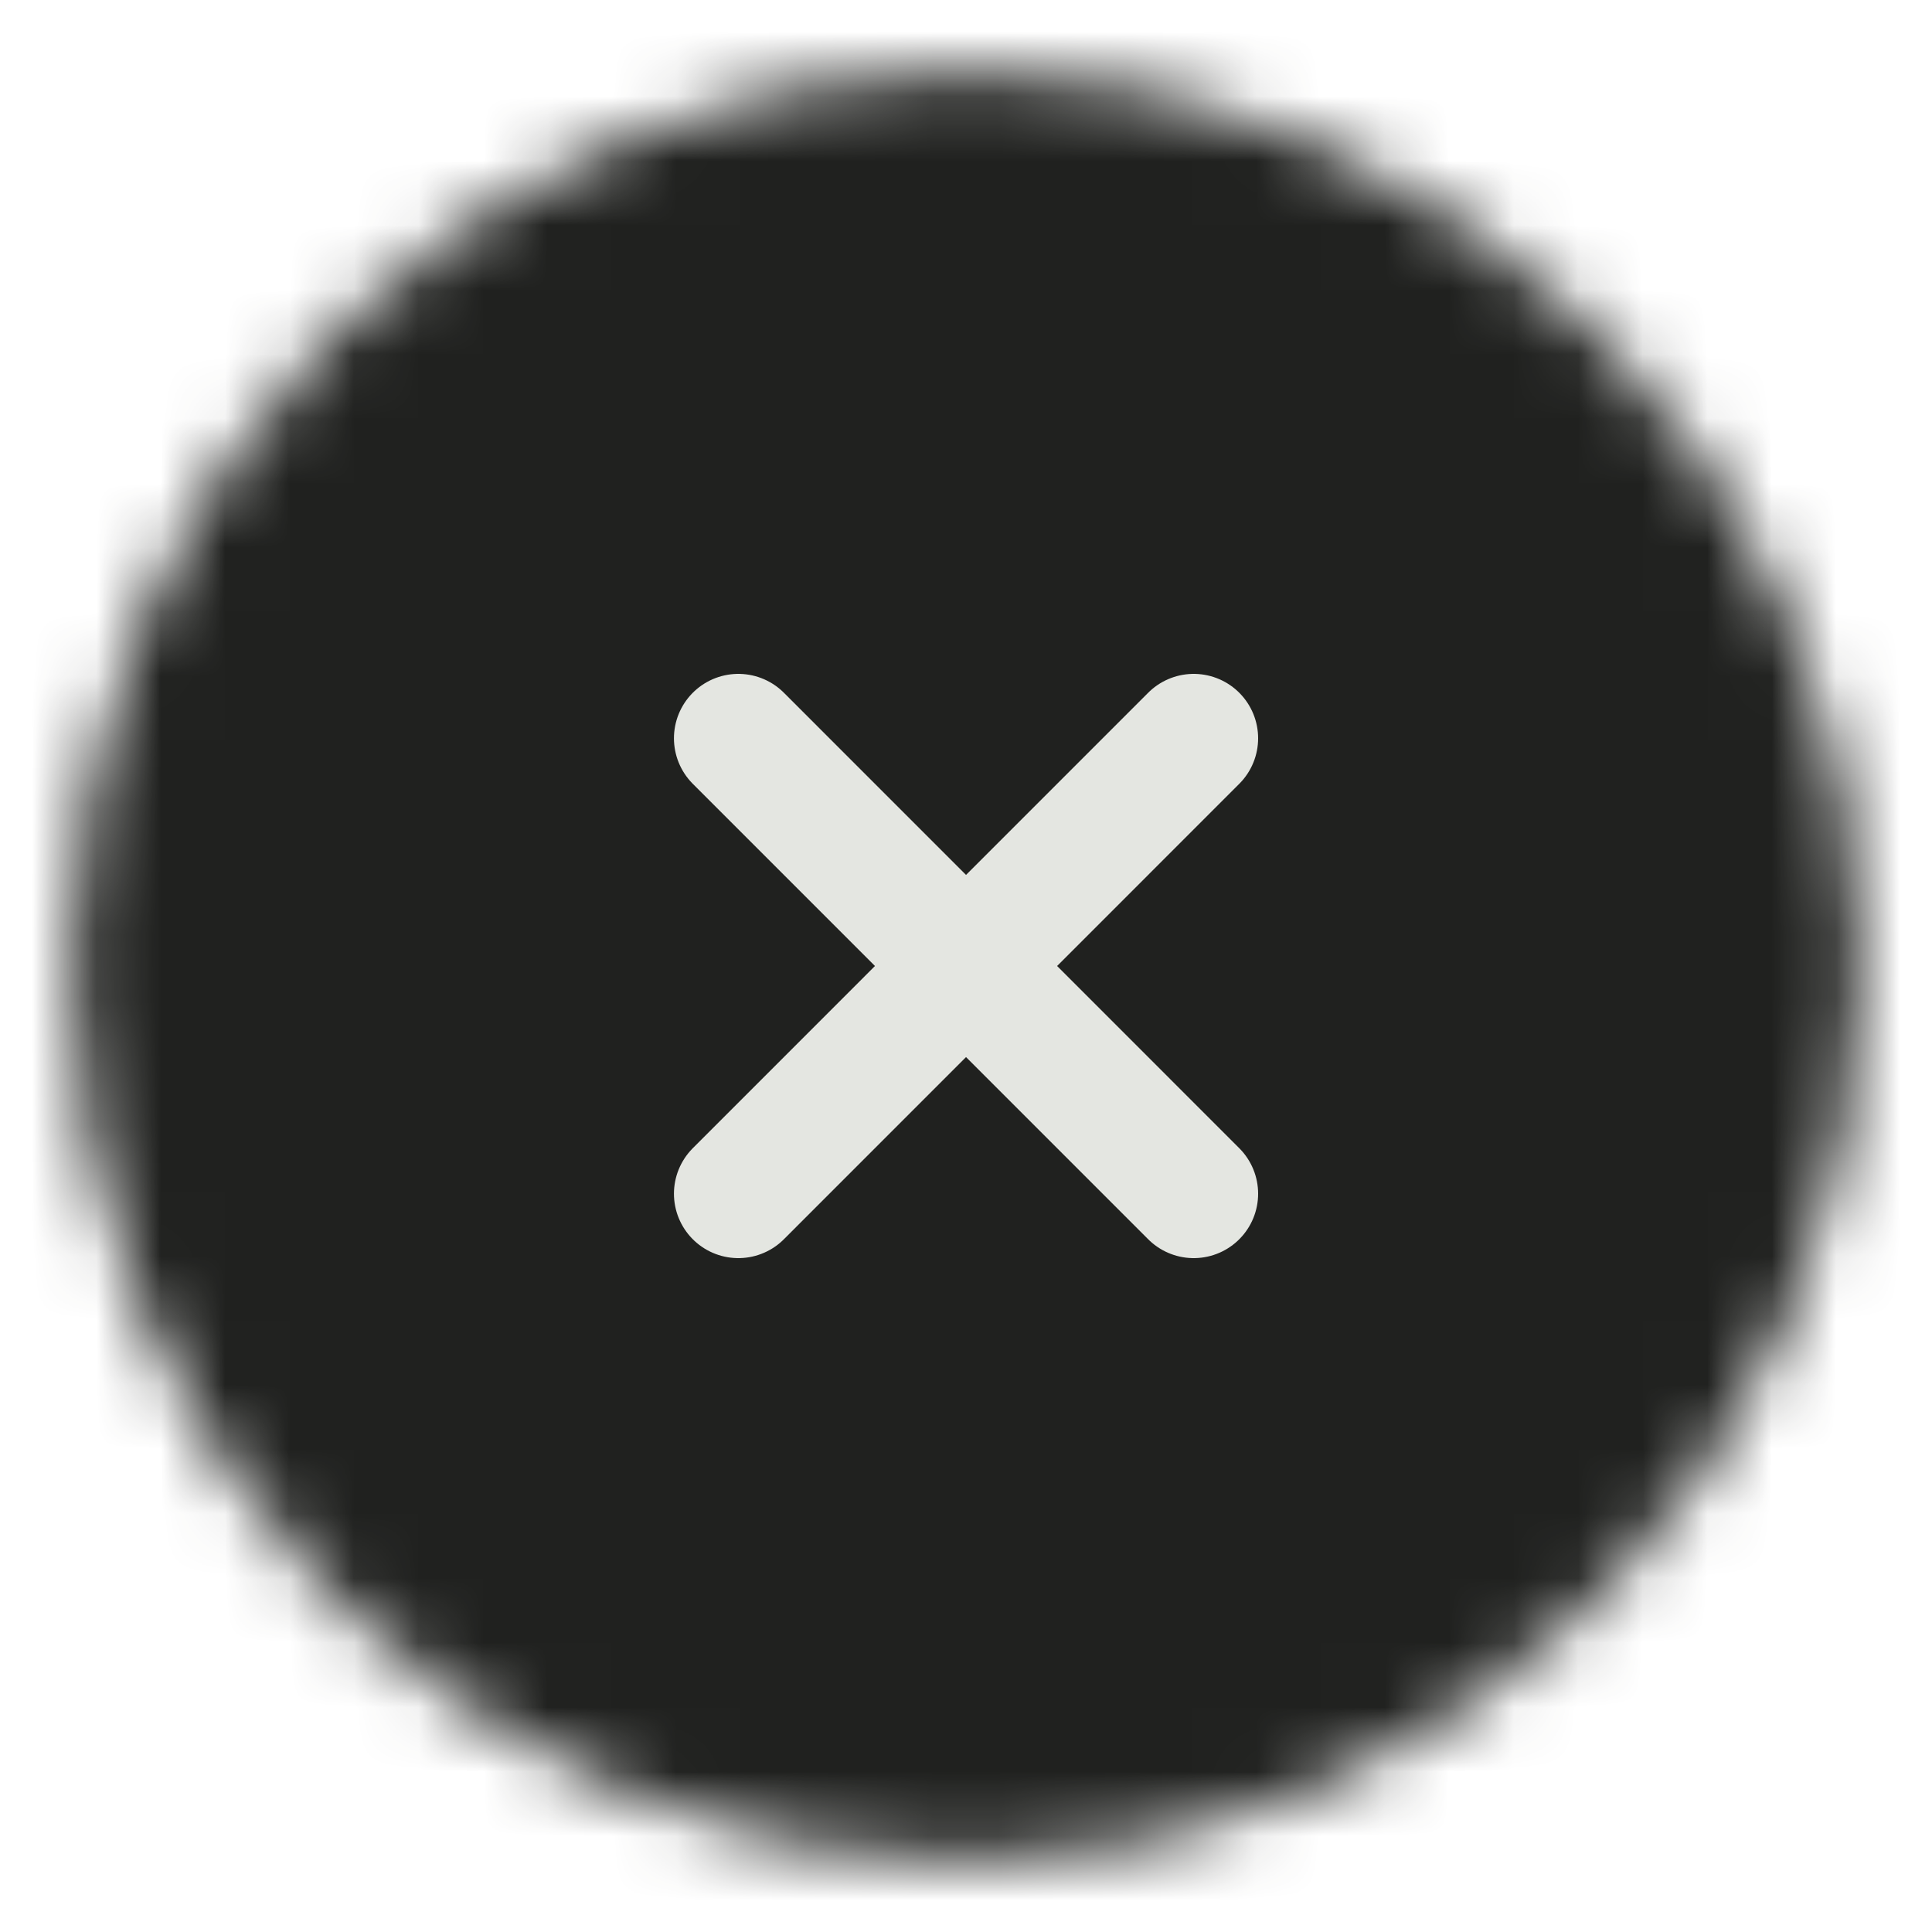 <svg width="30" height="30" viewBox="0 0 30 30" fill="none" xmlns="http://www.w3.org/2000/svg">
<g id="icon-park-solid:close-one">
<g id="Mask group">
<mask id="mask0_6304_7490" style="mask-type:luminance" maskUnits="userSpaceOnUse" x="1" y="1" width="28" height="28">
<g id="Group">
<g id="Group_2">
<path id="Vector" d="M15 27.5C21.904 27.5 27.5 21.904 27.5 15C27.5 8.096 21.904 2.5 15 2.5C8.096 2.5 2.5 8.096 2.5 15C2.5 21.904 8.096 27.5 15 27.5Z" fill="white" stroke="white" stroke-width="2.778" stroke-linejoin="round"/>
</g>
</g>
</mask>
<g mask="url(#mask0_6304_7490)">
<path id="Vector_2" d="M0 0H30V15V30H0V0Z" fill="#20211F"/>
<path id="Vector_3" d="M18.536 11.464L11.465 18.536M11.465 11.464L18.536 18.536" stroke="#E4E6E1" stroke-width="2" stroke-linecap="round" stroke-linejoin="round"/>
</g>
</g>
</g>
</svg>
